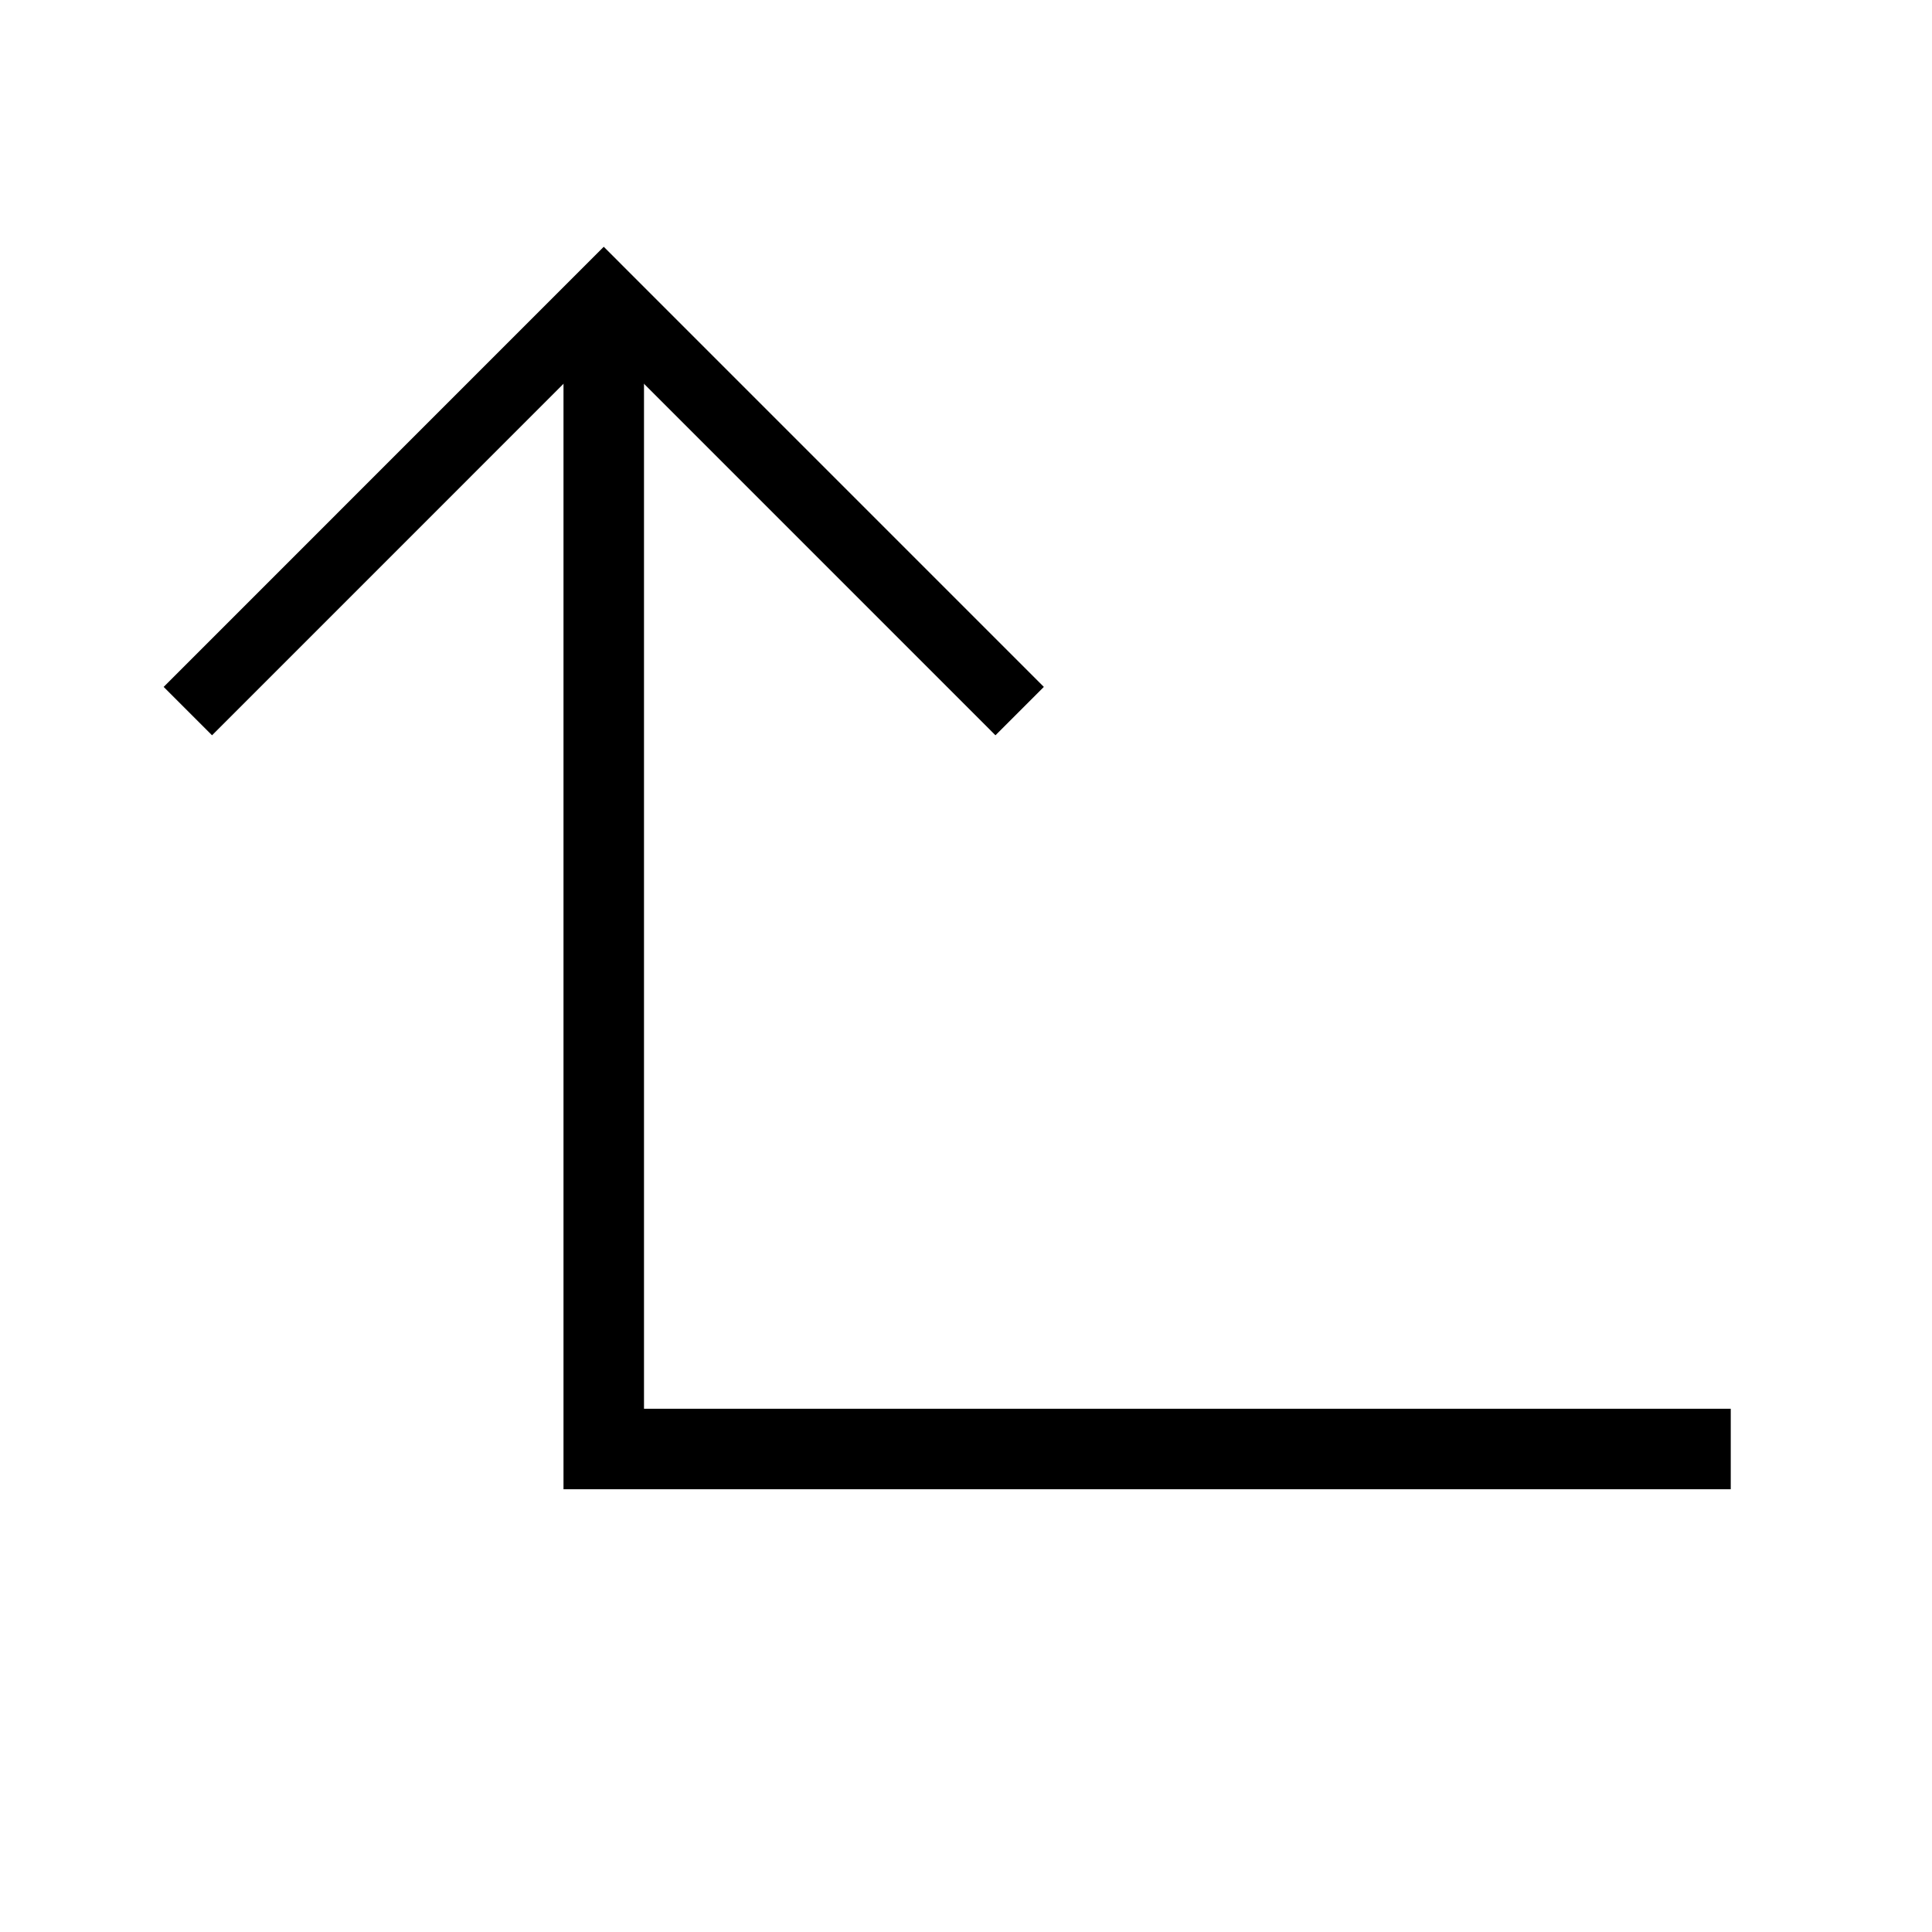 <svg xmlns="http://www.w3.org/2000/svg" xmlns:svg="http://www.w3.org/2000/svg" id="svg4" width="48" height="48" enable-background="new 0 0 24 24" version="1.1" viewBox="0 0 48 48" xml:space="preserve"><path style="fill:none;stroke:#000;stroke-width:2;stroke-linecap:butt;stroke-linejoin:miter;stroke-opacity:1" id="path835" d="M 43,36 H 15 V 7.333"/><path id="path841" d="M 4.667,17.667 15,7.333 25.333,17.667" style="fill:none;stroke:#000;stroke-width:1.7;stroke-linecap:butt;stroke-linejoin:miter;stroke-opacity:1;stroke-miterlimit:4;stroke-dasharray:none"/></svg>
